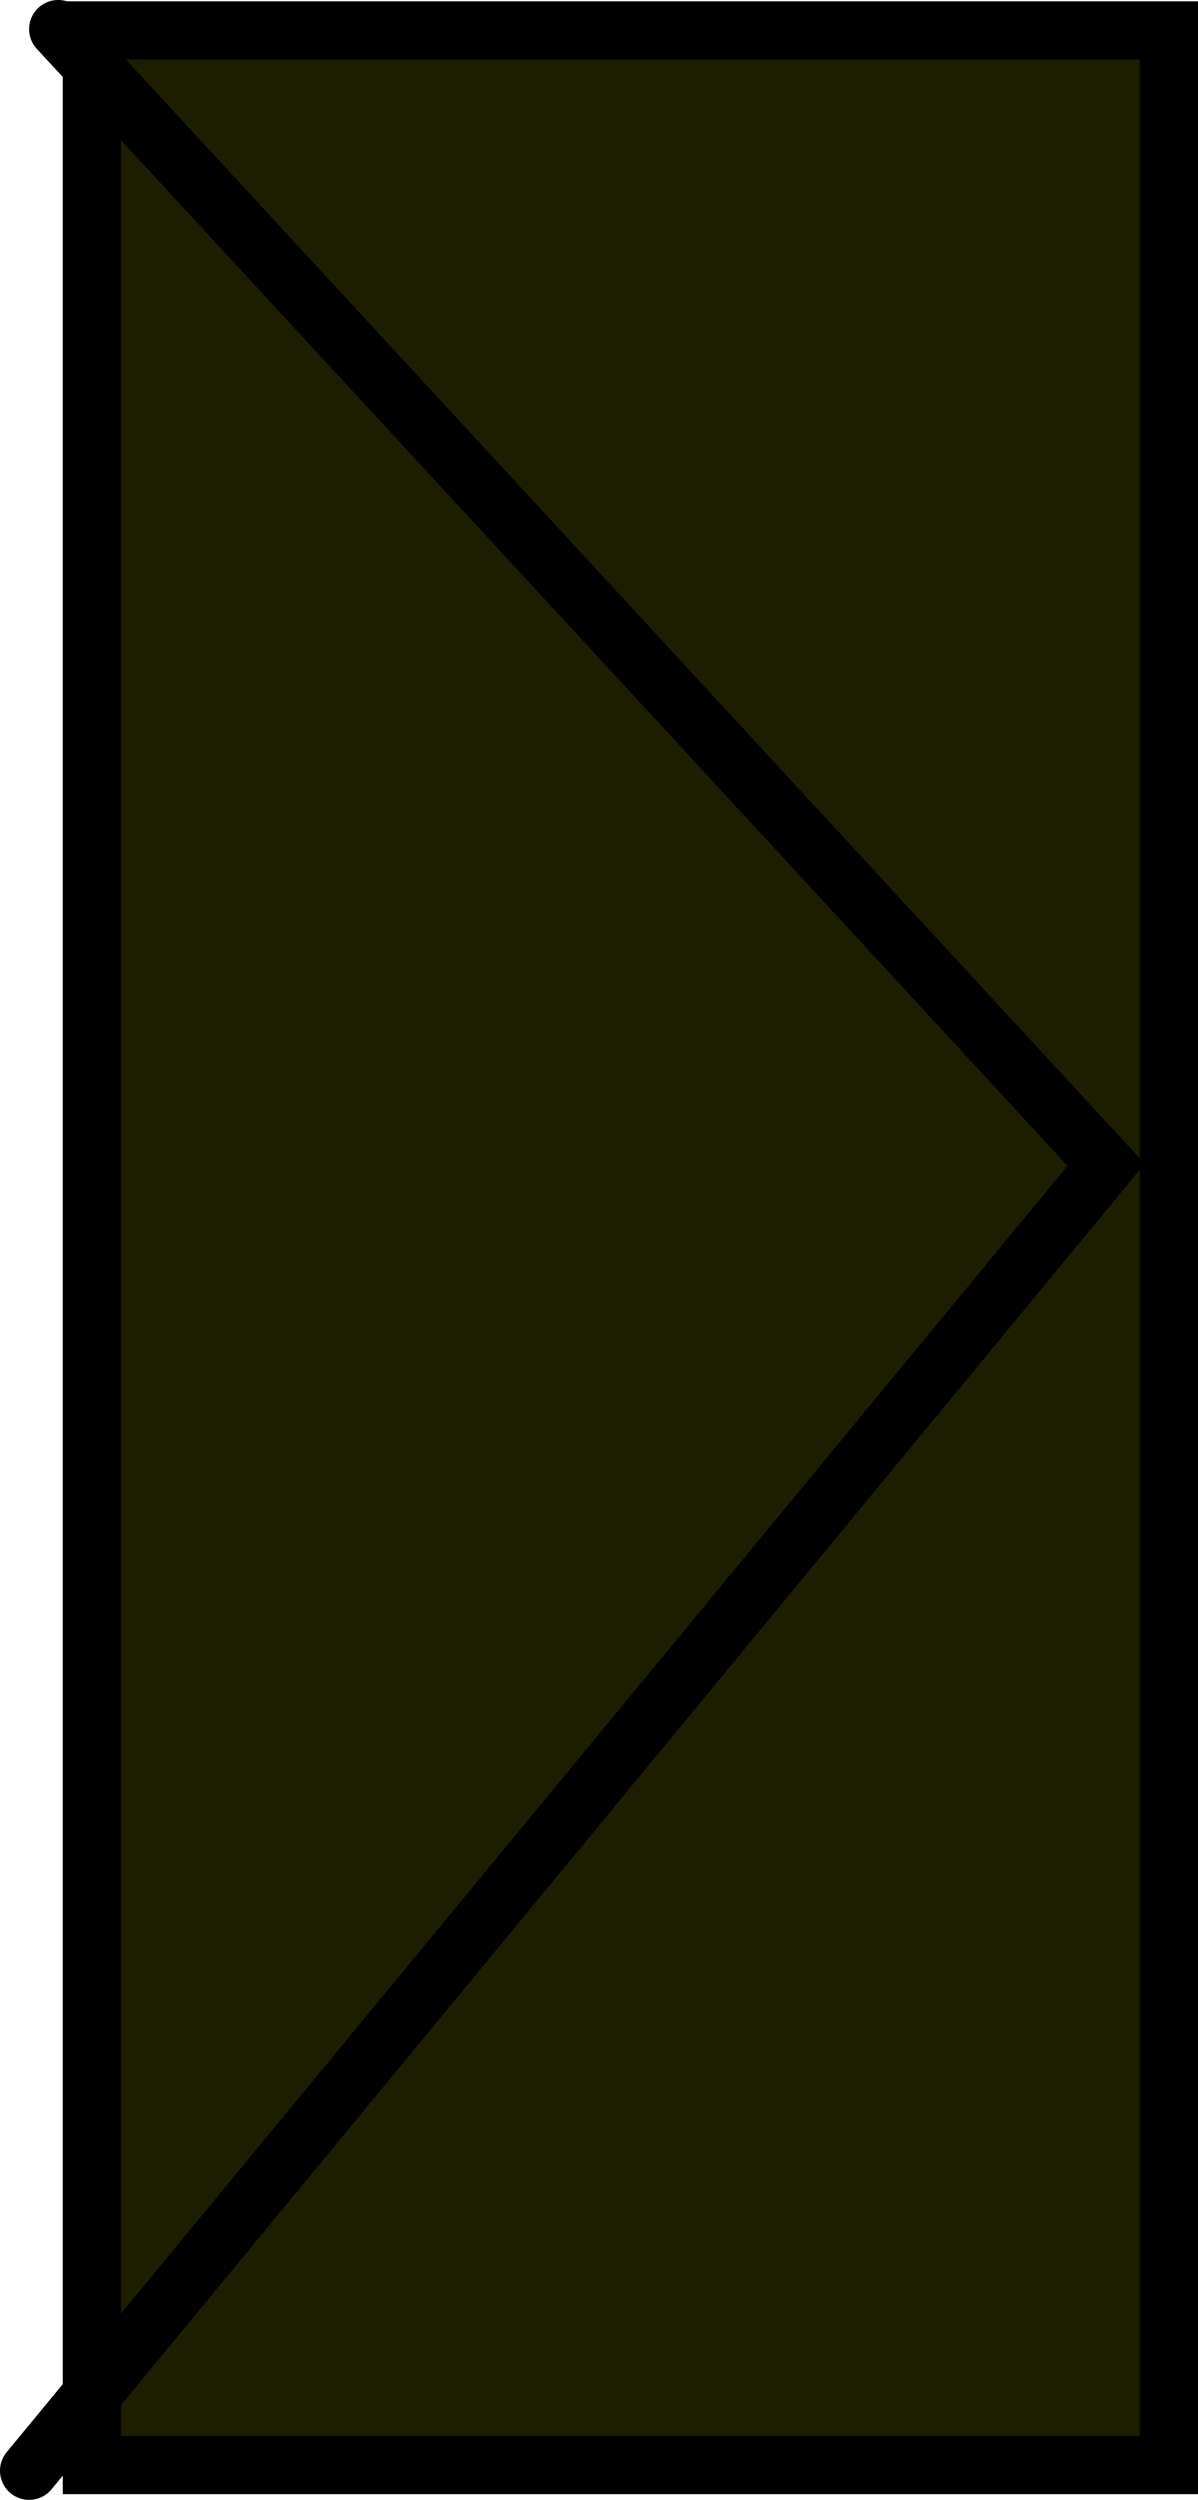 <svg version="1.1" xmlns="http://www.w3.org/2000/svg" xmlns:xlink="http://www.w3.org/1999/xlink" width="41.156" height="85.814" viewBox="0,0,41.156,85.814"><g transform="translate(-219.422,-60.471)"><g data-paper-data="{&quot;isPaintingLayer&quot;:true}" fill-rule="nonzero" stroke="#000000" stroke-width="2" stroke-linejoin="miter" stroke-miterlimit="10" stroke-dasharray="" stroke-dashoffset="0" style="mix-blend-mode: normal"><path d="M222.578,61.516h37v83.573h-37z" fill="#1d1d00" stroke-linecap="butt"/><path d="M221.422,61.471l36,38.983l-37,44.831" fill="none" stroke-linecap="round"/></g></g></svg>